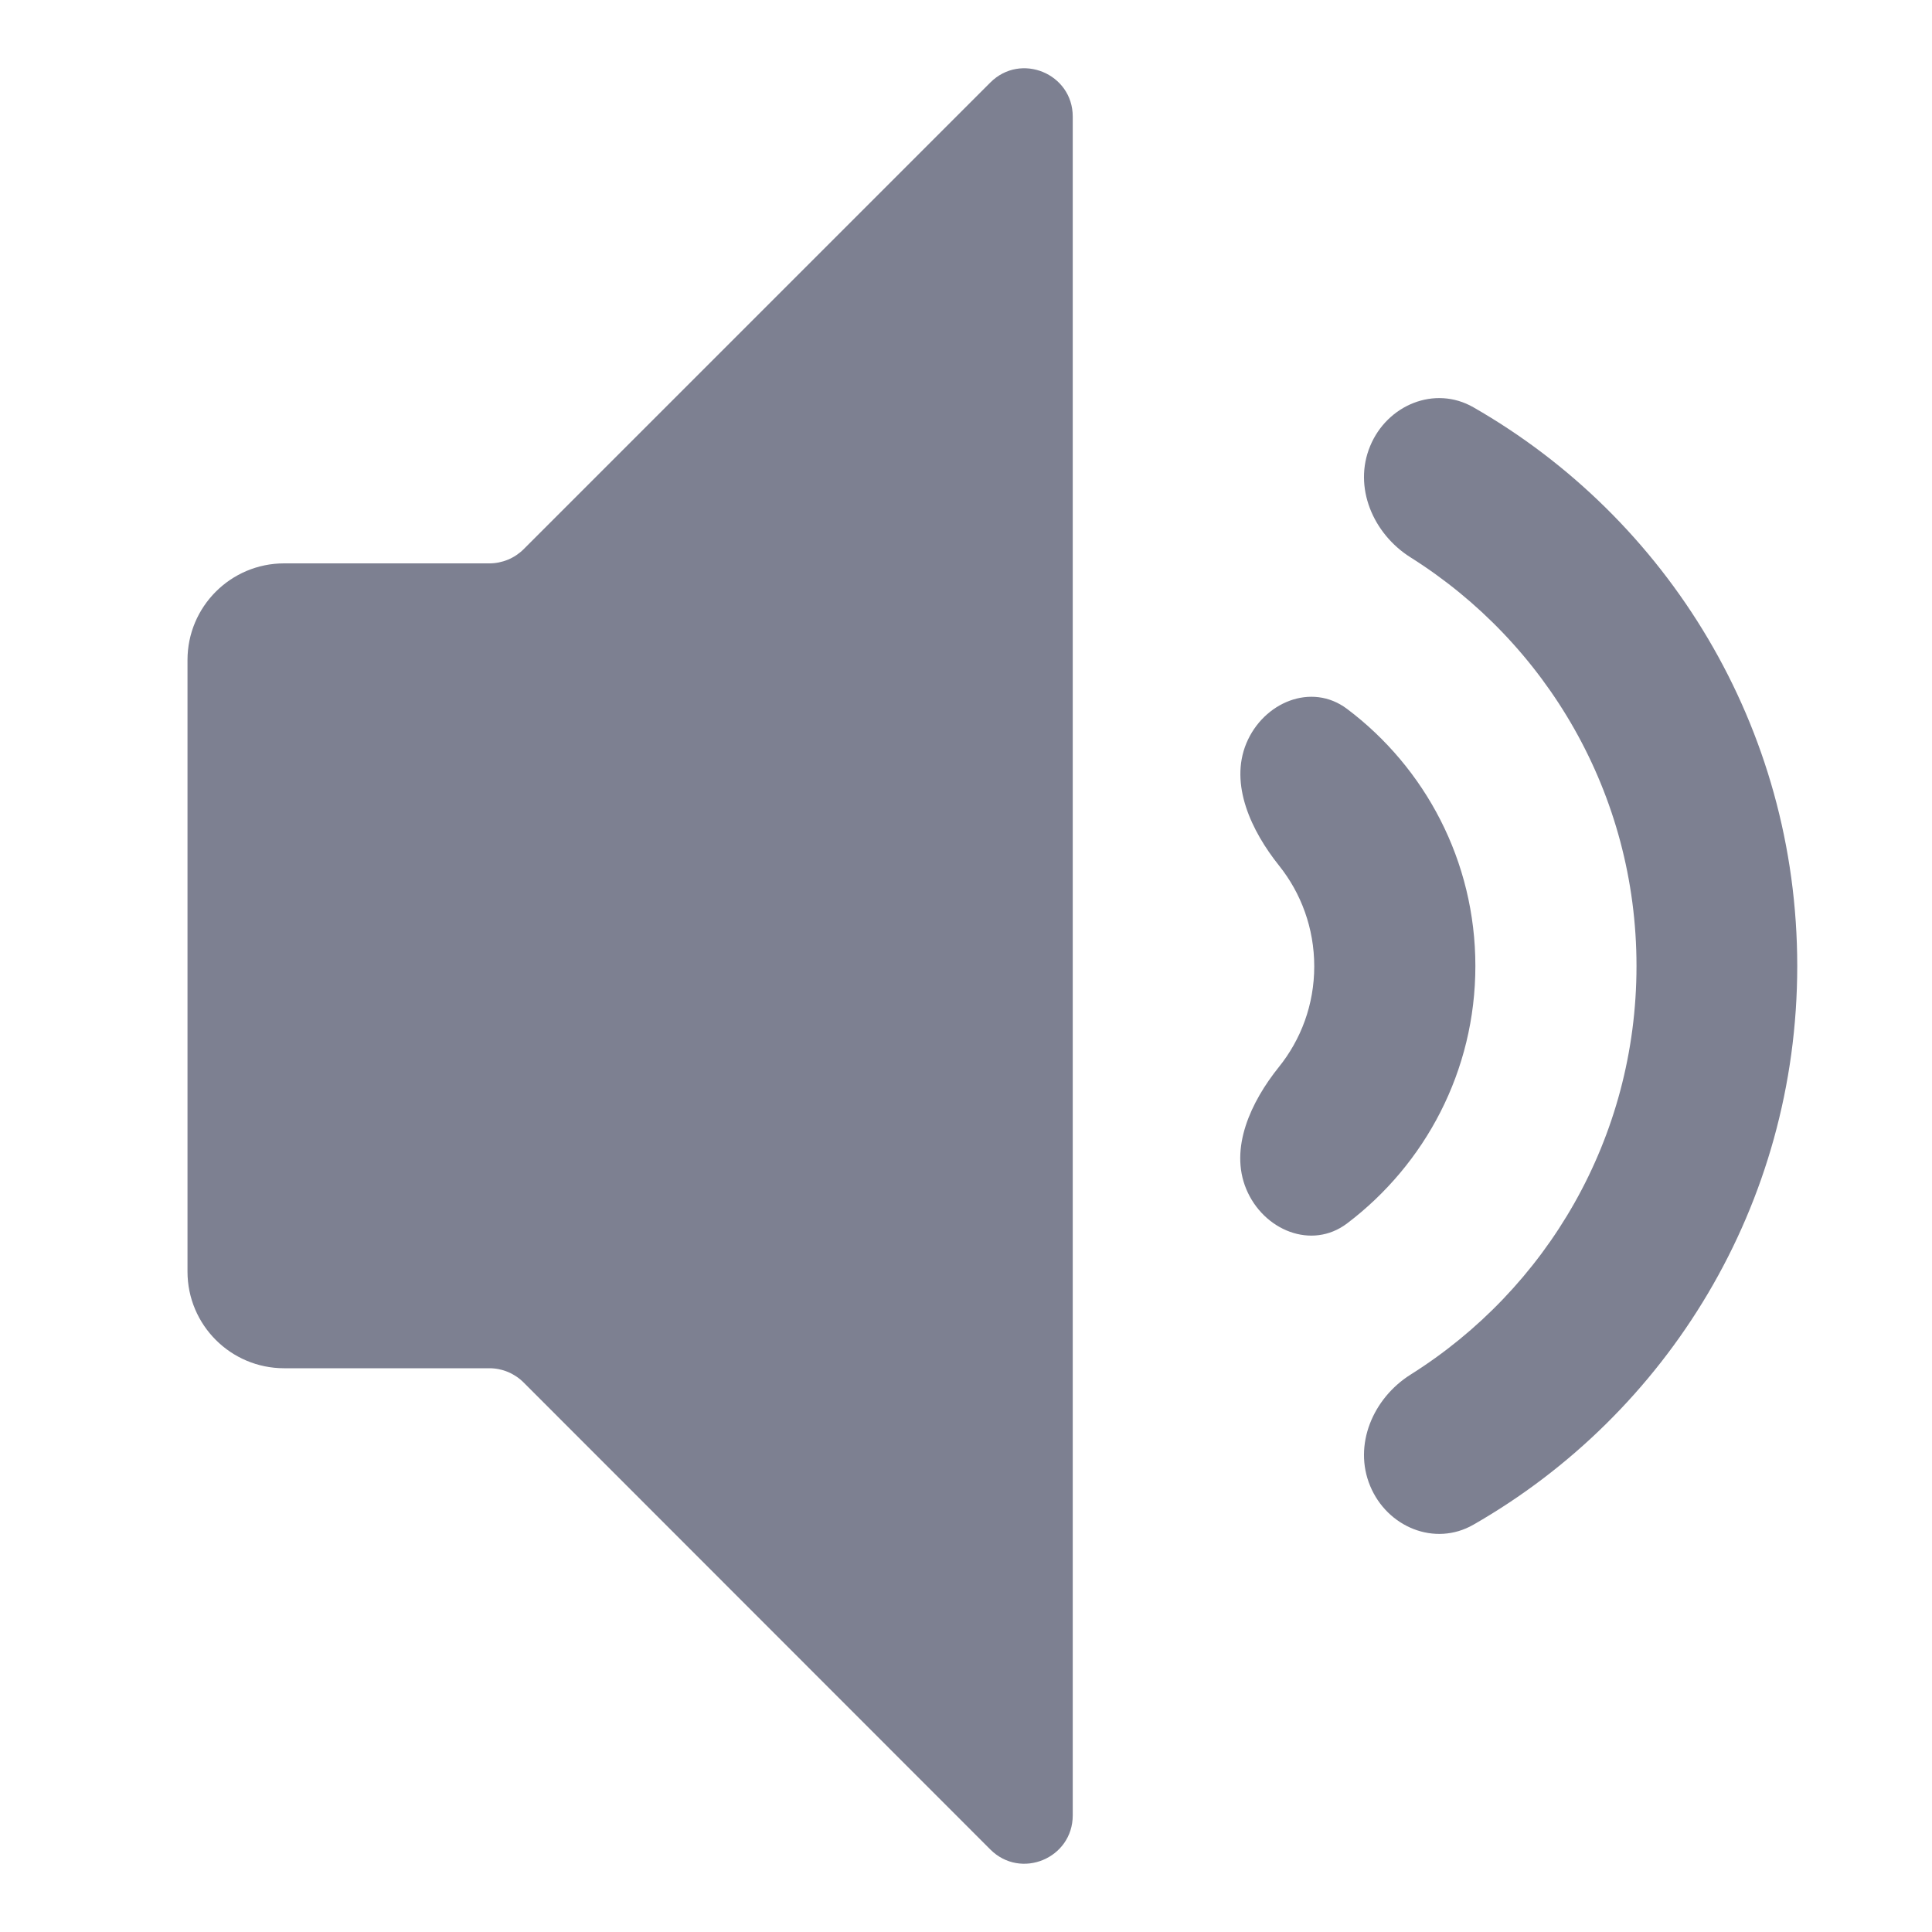 <svg xmlns="http://www.w3.org/2000/svg" width="20" height="20" viewBox="0 0 20 20" fill="none">
  <path d="M15.273 10C15.273 8.911 14.751 7.945 13.944 7.338C13.576 7.062 13.079 7.27 12.902 7.695C12.726 8.12 12.954 8.602 13.241 8.961C13.469 9.246 13.605 9.609 13.605 10.004C13.605 10.399 13.468 10.762 13.237 11.048C12.95 11.406 12.725 11.885 12.901 12.309C13.078 12.735 13.578 12.943 13.946 12.664C14.752 12.053 15.273 11.088 15.273 10ZM15.252 4.216C14.852 3.987 14.36 4.192 14.184 4.617C14.007 5.042 14.213 5.525 14.602 5.77C16.008 6.655 16.941 8.218 16.941 10C16.941 11.785 16.008 13.346 14.602 14.23C14.213 14.475 14.007 14.958 14.184 15.383C14.36 15.808 14.852 16.013 15.252 15.784C17.257 14.636 18.605 12.477 18.605 10C18.605 7.523 17.257 5.364 15.252 4.216ZM2.941 5.832C2.389 5.832 1.941 6.28 1.941 6.832V13.164C1.941 13.716 2.389 14.164 2.941 14.164H5.066C5.199 14.164 5.326 14.217 5.42 14.311L10.252 19.146C10.567 19.461 11.105 19.238 11.105 18.792V1.207C11.105 0.762 10.567 0.539 10.252 0.854L5.42 5.686C5.326 5.779 5.199 5.832 5.066 5.832H2.941Z" fill="#7D8091"/>
</svg>